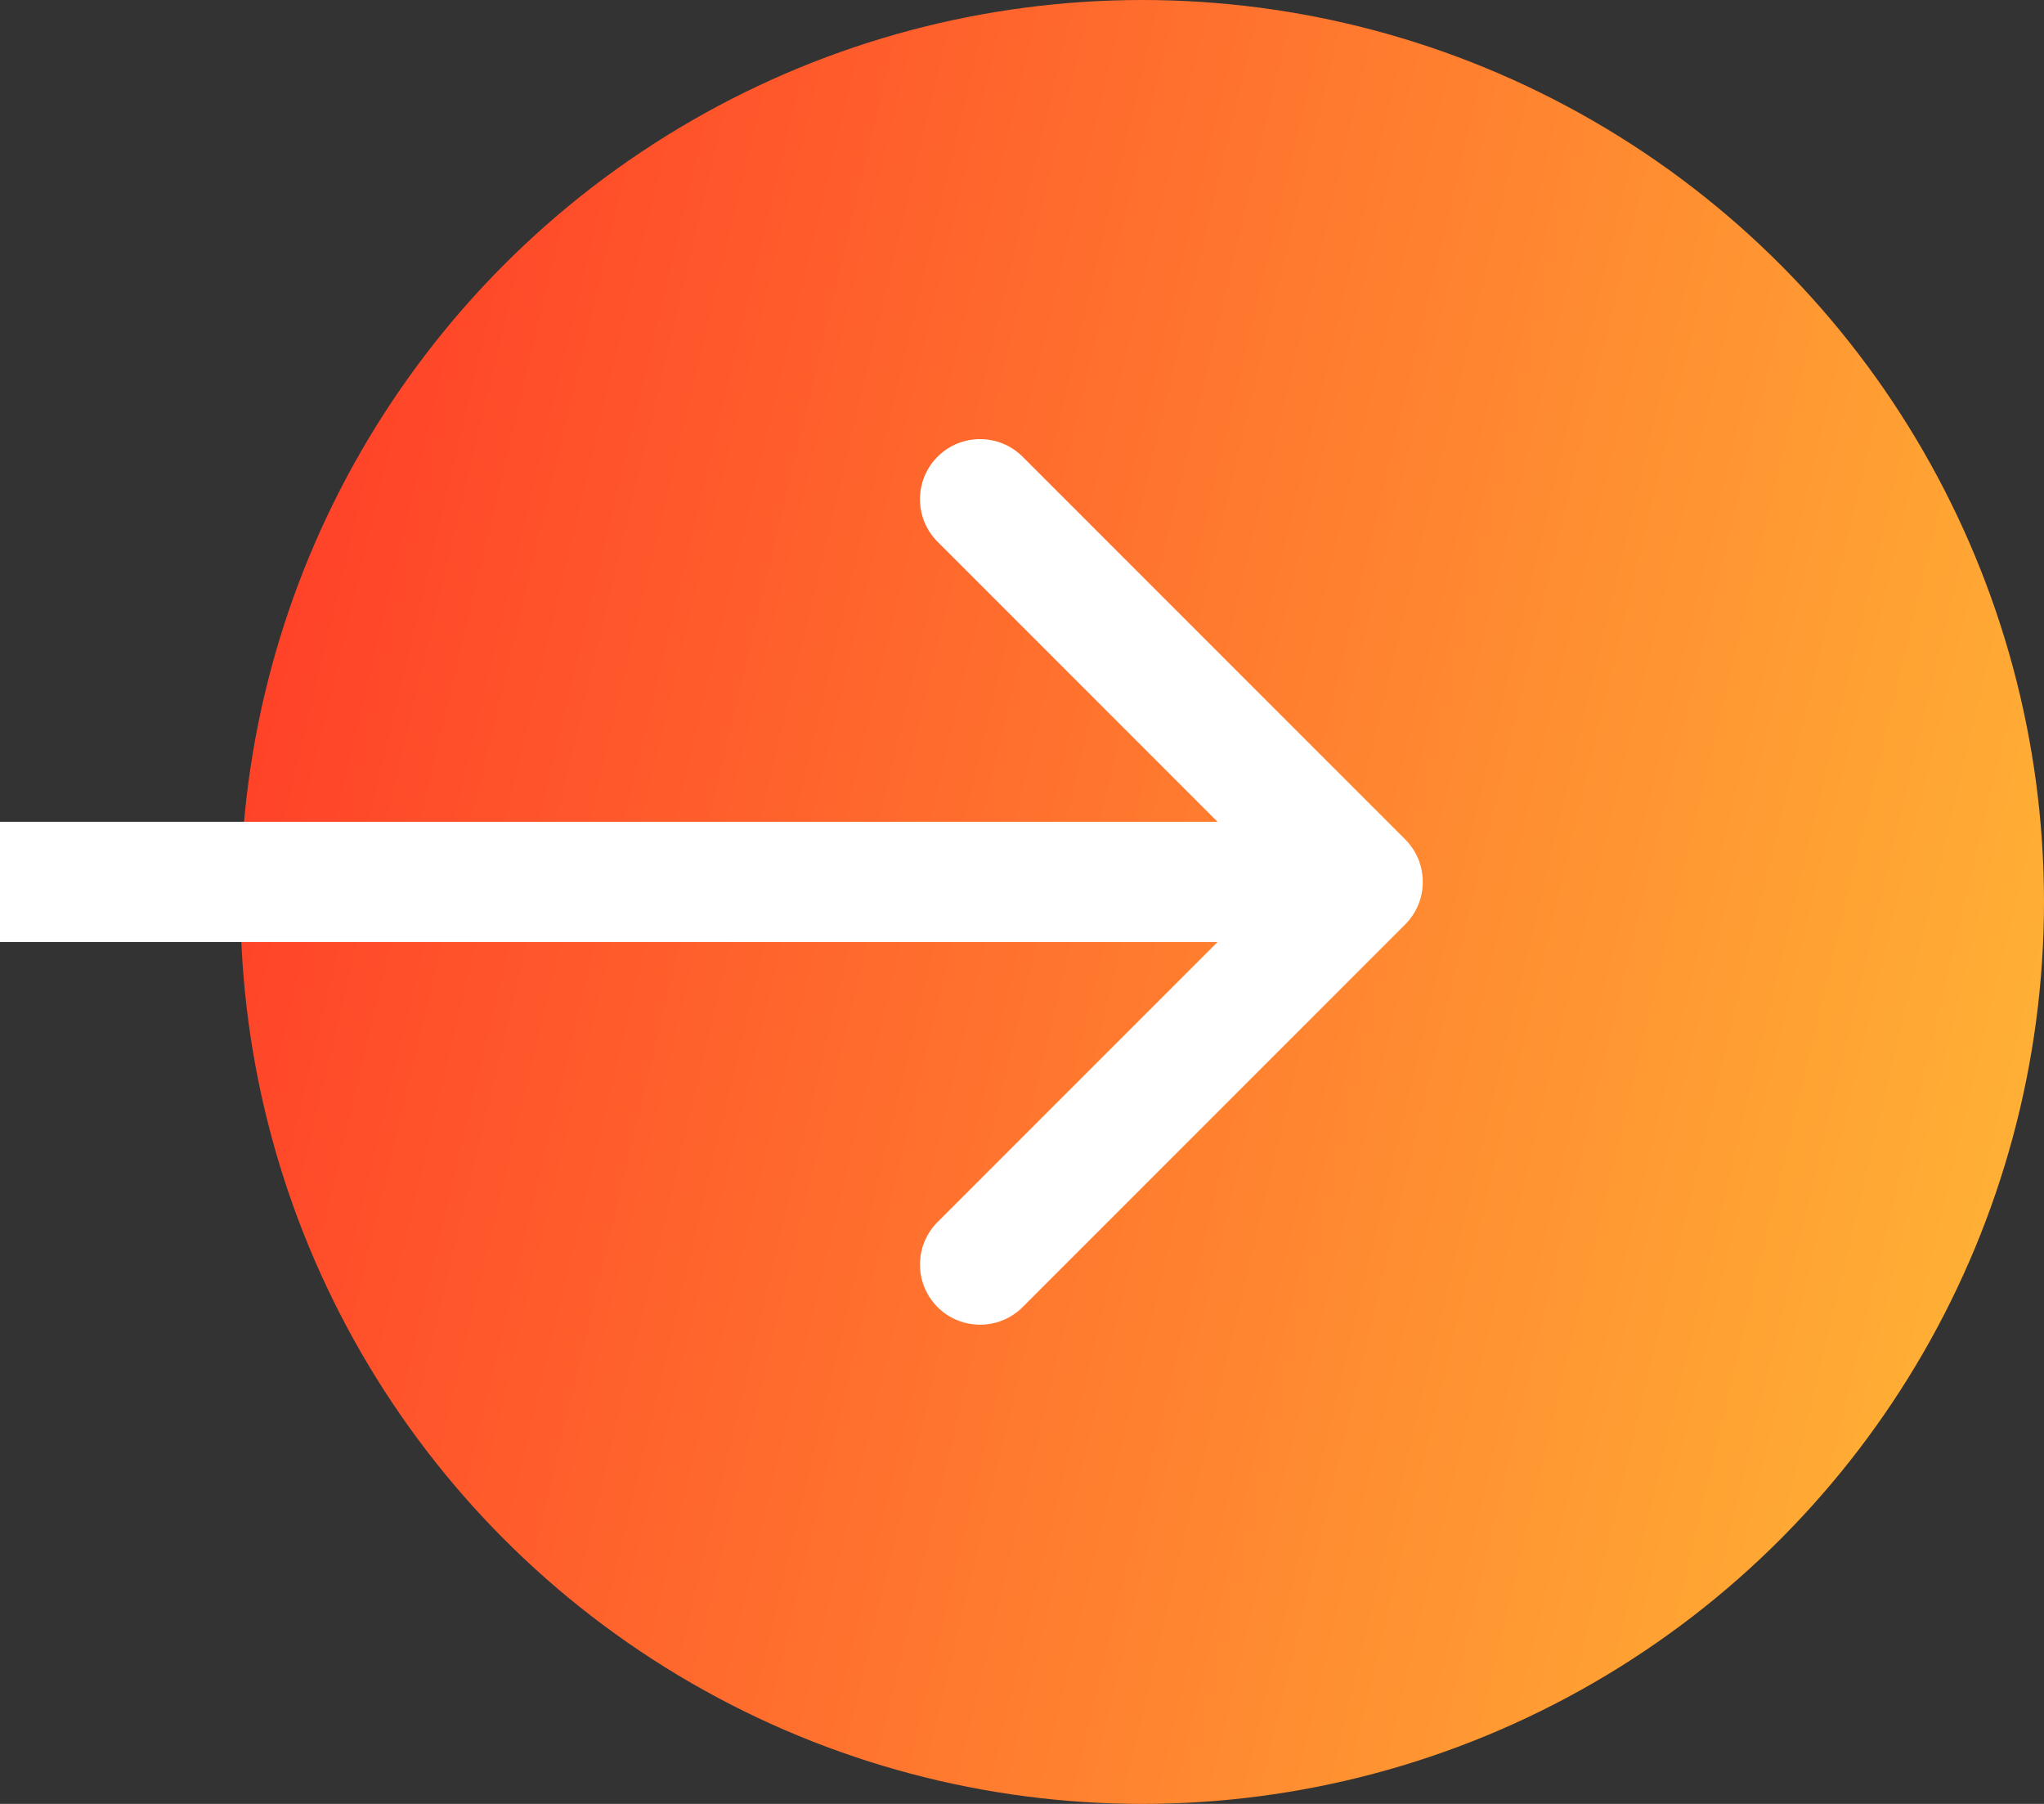 <svg xmlns="http://www.w3.org/2000/svg" width="51" height="45" viewBox="0 0 51 45" fill="none">
  <rect x="0" y="0" width="51" height="45" fill="#333333" stroke="none"/>
  <circle cx="28.5" cy="22.5" r="22.5" transform="rotate(180 28.5 22.5)" fill="url(#paint0_linear_5_108)"/>
  <path d="M35.061 23.061C35.646 22.475 35.646 21.525 35.061 20.939L25.515 11.393C24.929 10.808 23.979 10.808 23.393 11.393C22.808 11.979 22.808 12.929 23.393 13.515L31.879 22L23.393 30.485C22.808 31.071 22.808 32.021 23.393 32.607C23.979 33.192 24.929 33.192 25.515 32.607L35.061 23.061ZM-1.32372e-07 23.5L34 23.5L34 20.5L1.32372e-07 20.5L-1.32372e-07 23.5Z" fill="white"/>
  <defs>
    <linearGradient id="paint0_linear_5_108" x1="2.497" y1="-60.577" x2="85.661" y2="-40.785" gradientUnits="userSpaceOnUse">
      <stop stop-color="#FFE53B"/>
      <stop offset="0.927" stop-color="#FF2525"/>
    </linearGradient>
  </defs>
</svg>